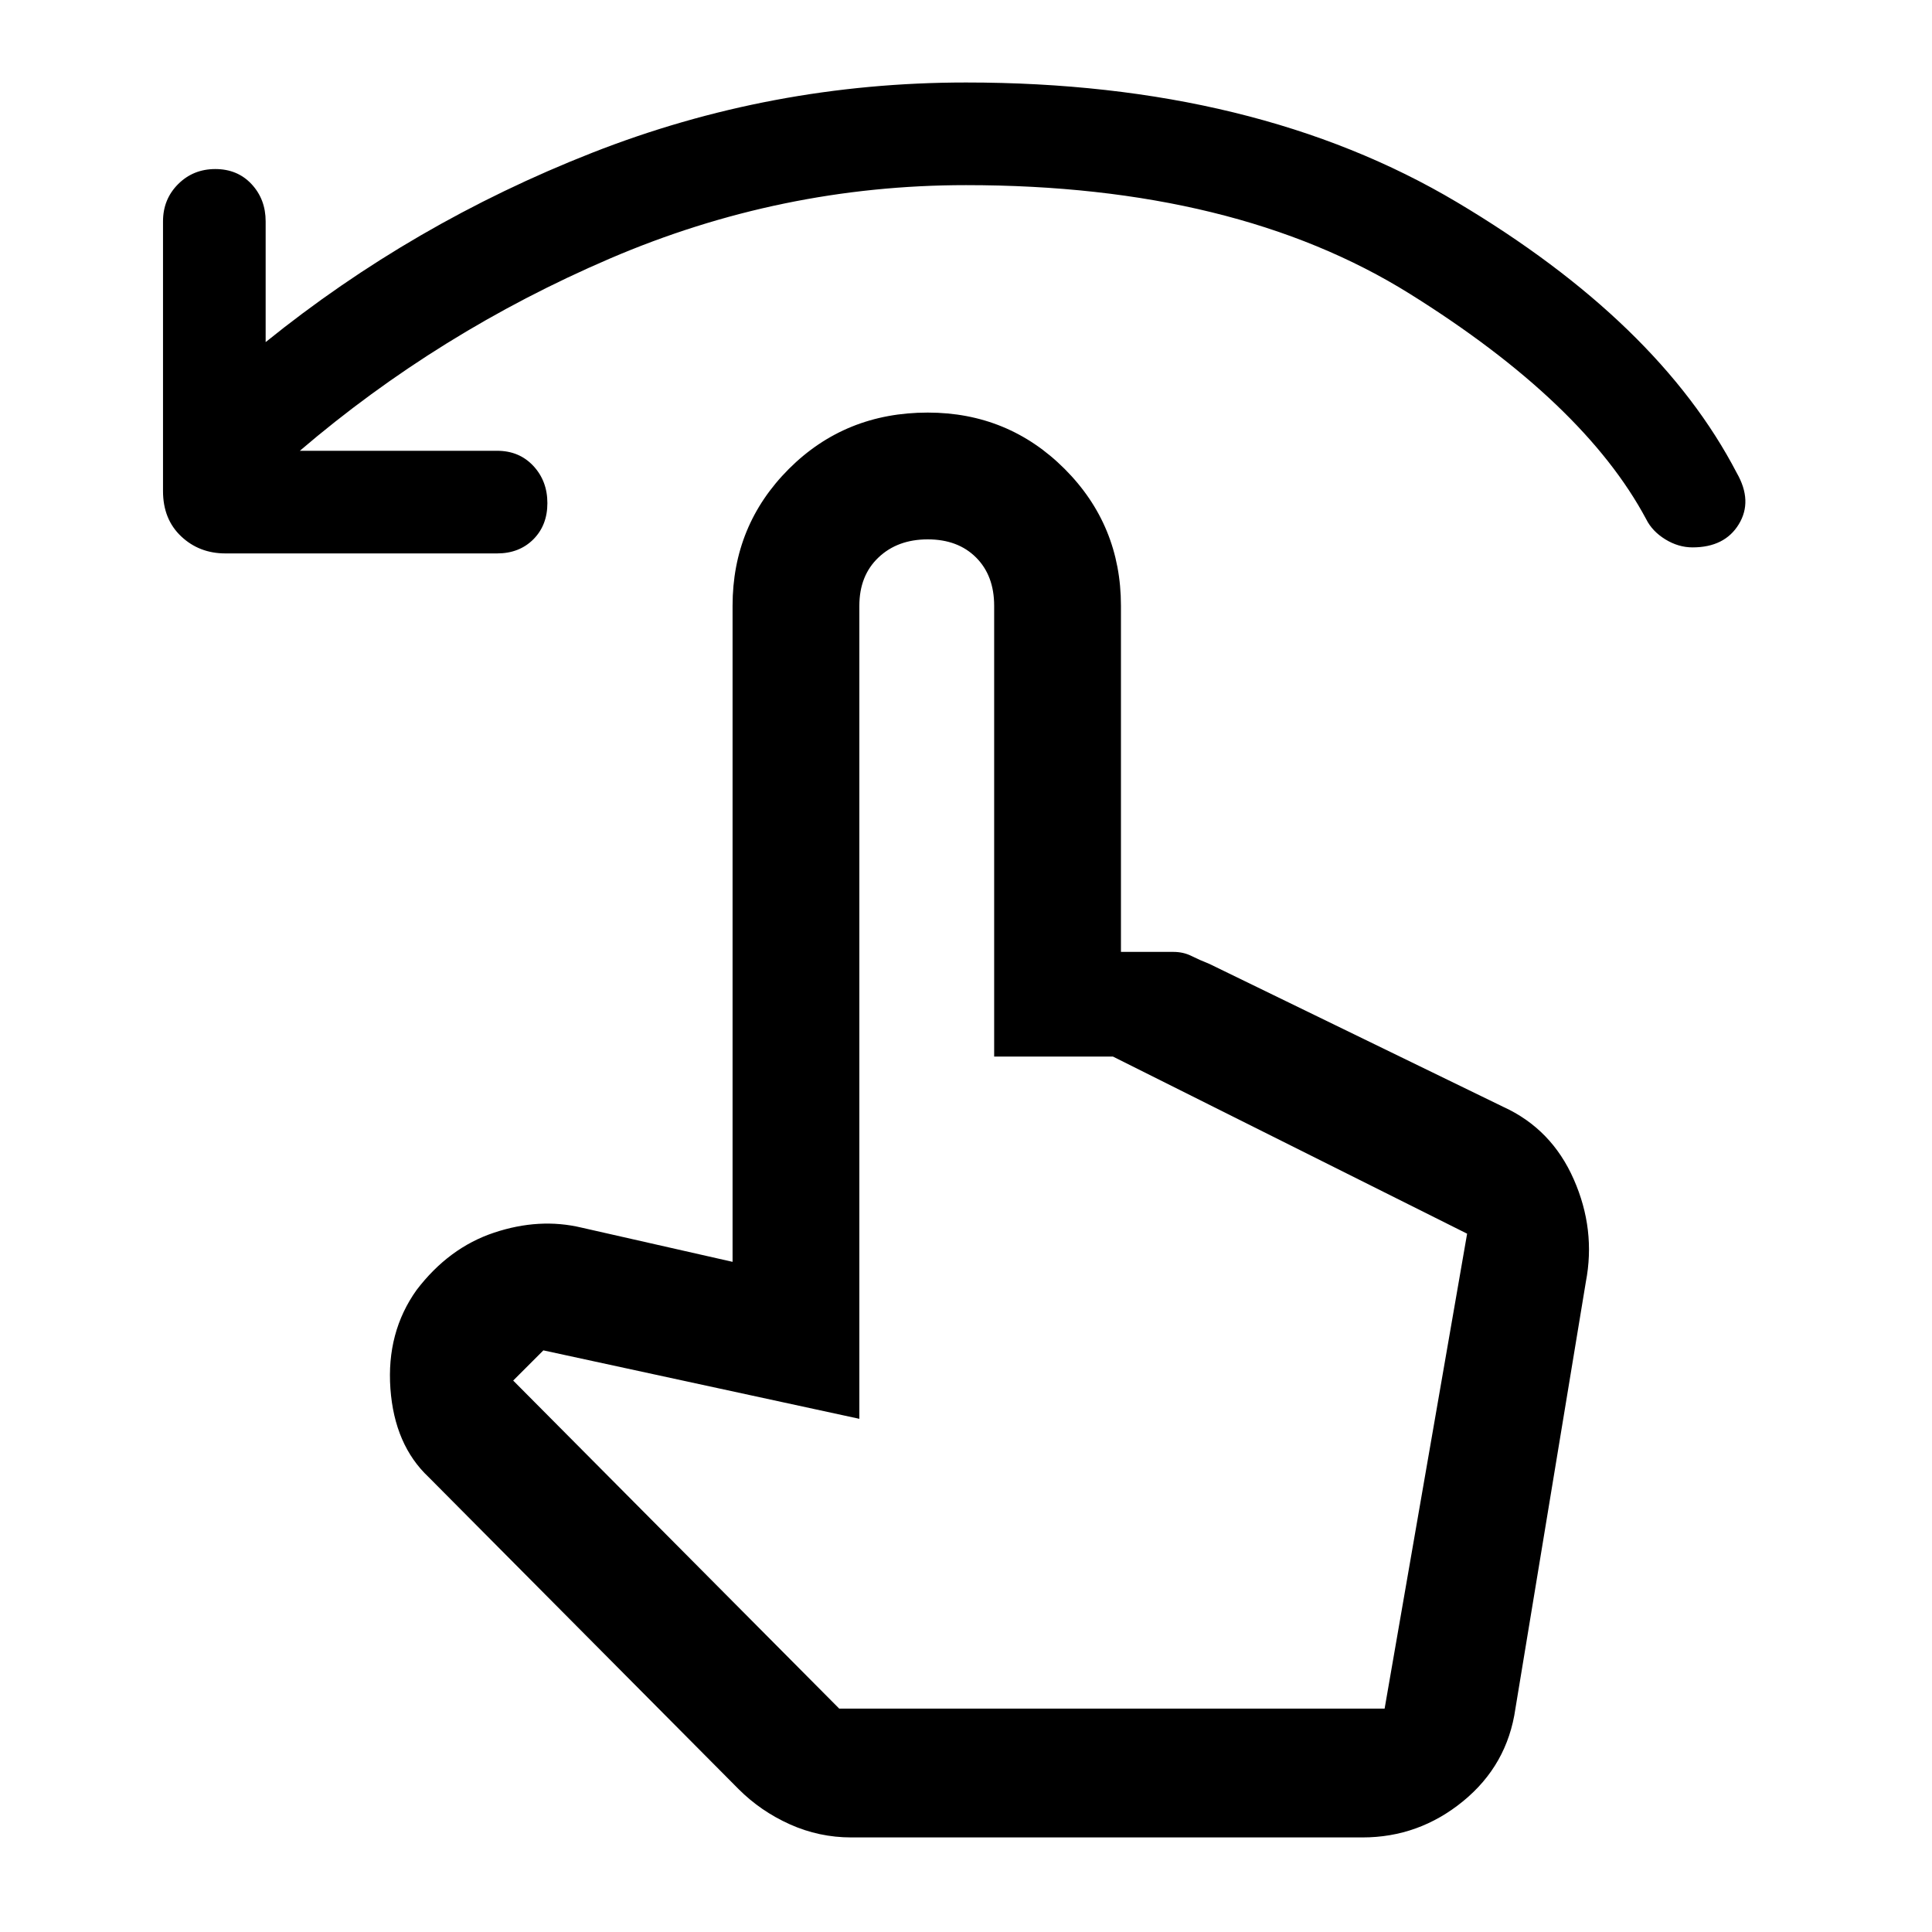<svg xmlns="http://www.w3.org/2000/svg" height="40" width="40"><path d="M4.667 11.458q-.542 0-.917-.354t-.375-.937V4.583q0-.458.313-.771Q4 3.5 4.458 3.5q.459 0 .75.312.292.313.292.771v2.5q3.042-2.458 6.75-3.916Q15.958 1.708 20 1.708q6 0 10.167 2.48 4.166 2.479 5.791 5.604.334.583.042 1.062-.292.479-.958.479-.292 0-.563-.166-.271-.167-.396-.417-1.291-2.417-4.895-4.667-3.605-2.25-9.188-2.25-3.833 0-7.375 1.521T6.208 9.333h4.084q.458 0 .75.313.291.312.291.771 0 .458-.291.75-.292.291-.75.291Zm12.958 26.584q-.667 0-1.271-.271-.604-.271-1.062-.729l-6.417-6.459q-.708-.666-.792-1.833-.083-1.167.542-2.042.667-.875 1.604-1.187.938-.313 1.813-.104l3.125.708V12.542q0-1.667 1.166-2.834 1.167-1.166 2.875-1.166 1.667 0 2.834 1.166 1.166 1.167 1.166 2.834v7.166h1.084q.208 0 .375.084.166.083.375.166l6.083 2.959q1 .458 1.458 1.5.459 1.041.25 2.125l-1.458 8.833q-.167 1.167-1.083 1.917-.917.75-2.084.75Zm-.25-2.667h11.292l1.708-9.833-7.333-3.667h-2.459v-9.333q0-.625-.375-1t-1-.375q-.625 0-1.02.375-.396.375-.396 1v16.833l-6.542-1.417-.625.625Zm0 0h11.292Z"/></svg>